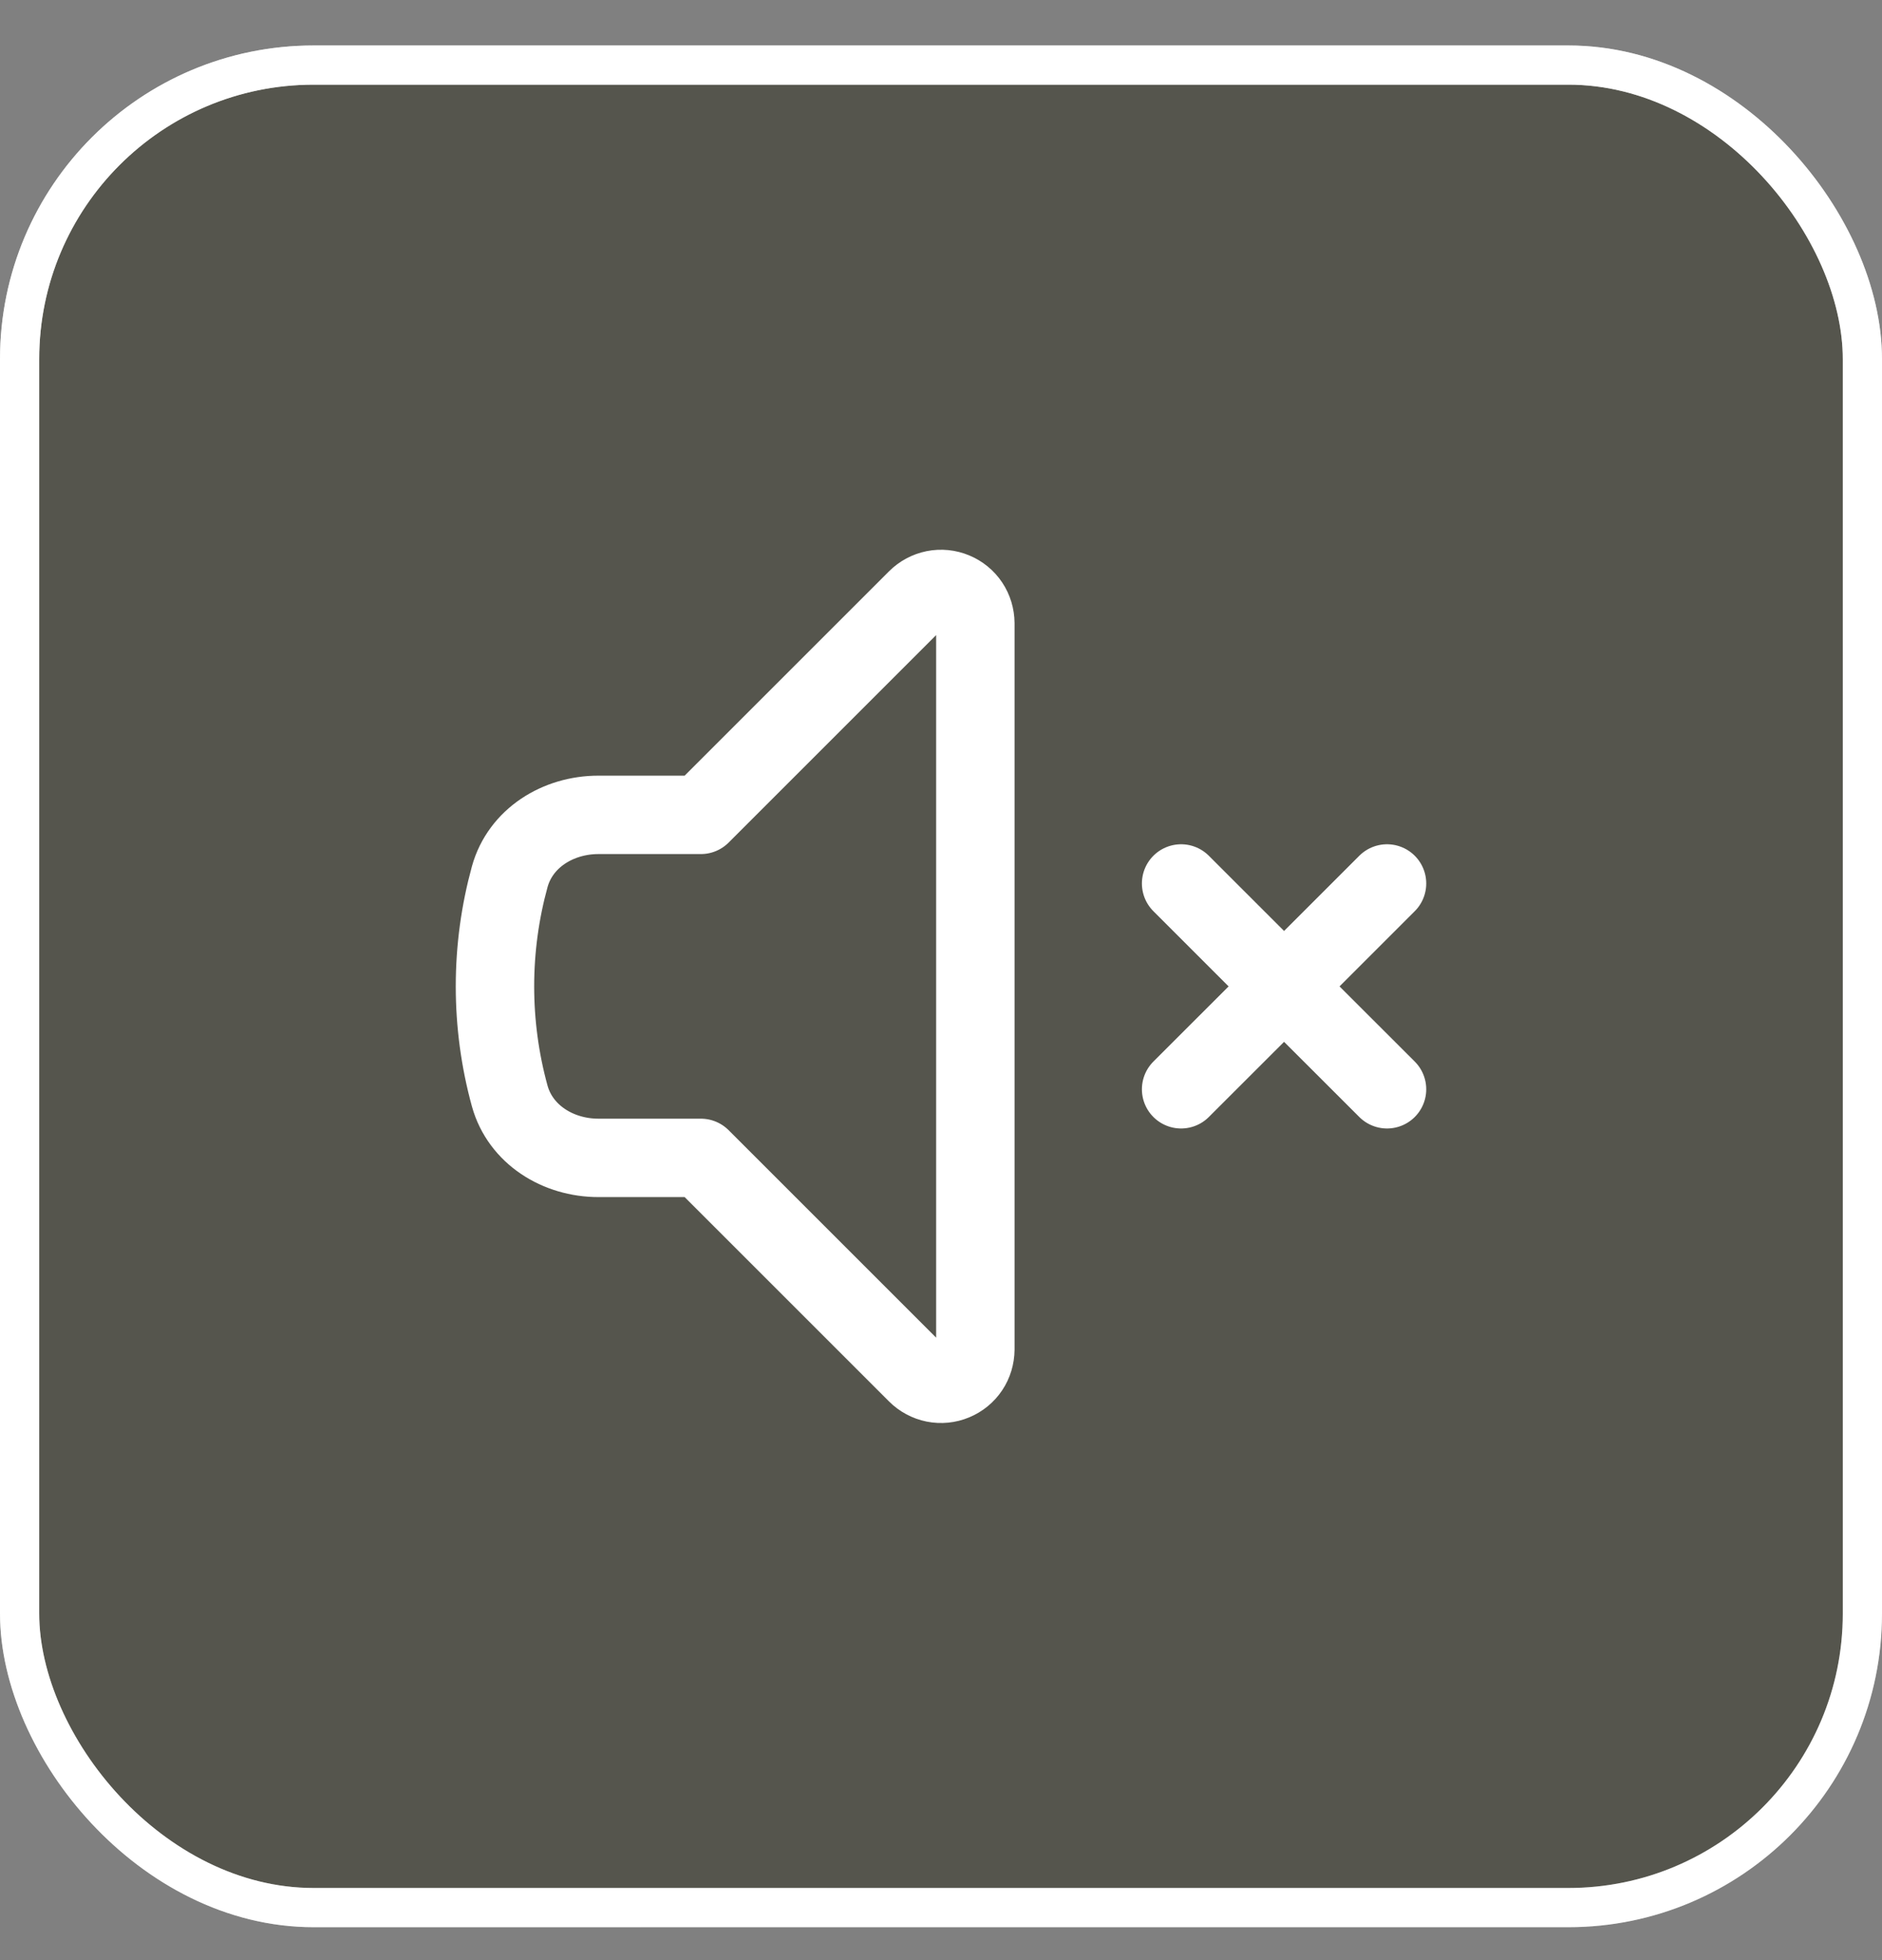 <svg width="24" height="25" viewBox="0 0 24 25" fill="none" xmlns="http://www.w3.org/2000/svg">
<rect x="0" y="0" width="24" height="25" fill="#808080" stroke="none"/>
<rect x="0.25" y="0.83" width="23.5" height="23.5" rx="3.75" fill="#161601" fill-opacity="0.4"/>
<rect x="0.25" y="0.83" width="23.5" height="23.5" rx="3.75" stroke="url(#paint0_linear_1450_287297)" stroke-opacity="0.7" stroke-width="0.5"/>
<rect x="0.25" y="0.83" width="23.5" height="23.5" rx="3.75" stroke="white" stroke-width="0.5"/>
<path d="M15.062 11.268L16.375 12.581M16.375 12.581L17.688 13.893M16.375 12.581L17.688 11.268M16.375 12.581L15.062 13.893M8.938 10.393L11.691 7.64C11.752 7.579 11.83 7.537 11.915 7.52C12 7.503 12.088 7.512 12.167 7.545C12.247 7.578 12.316 7.634 12.364 7.706C12.412 7.778 12.437 7.862 12.438 7.949V17.212C12.437 17.299 12.412 17.383 12.364 17.455C12.316 17.527 12.247 17.583 12.167 17.616C12.088 17.649 12 17.658 11.915 17.641C11.83 17.624 11.752 17.582 11.691 17.521L8.938 14.768H7.631C7.117 14.768 6.637 14.472 6.5 13.978C6.375 13.523 6.312 13.053 6.312 12.581C6.312 12.096 6.378 11.628 6.5 11.183C6.637 10.688 7.117 10.393 7.631 10.393H8.938Z" stroke="white" stroke-linecap="round" stroke-linejoin="round"/>
<defs>
<linearGradient id="paint0_linear_1450_287297" x1="4.983" y1="2.8" x2="16.931" y2="24.58" gradientUnits="userSpaceOnUse">
<stop stop-color="white" stop-opacity="0.8"/>
<stop offset="1" stop-color="white" stop-opacity="0.4"/>
</linearGradient>
</defs>
</svg>
